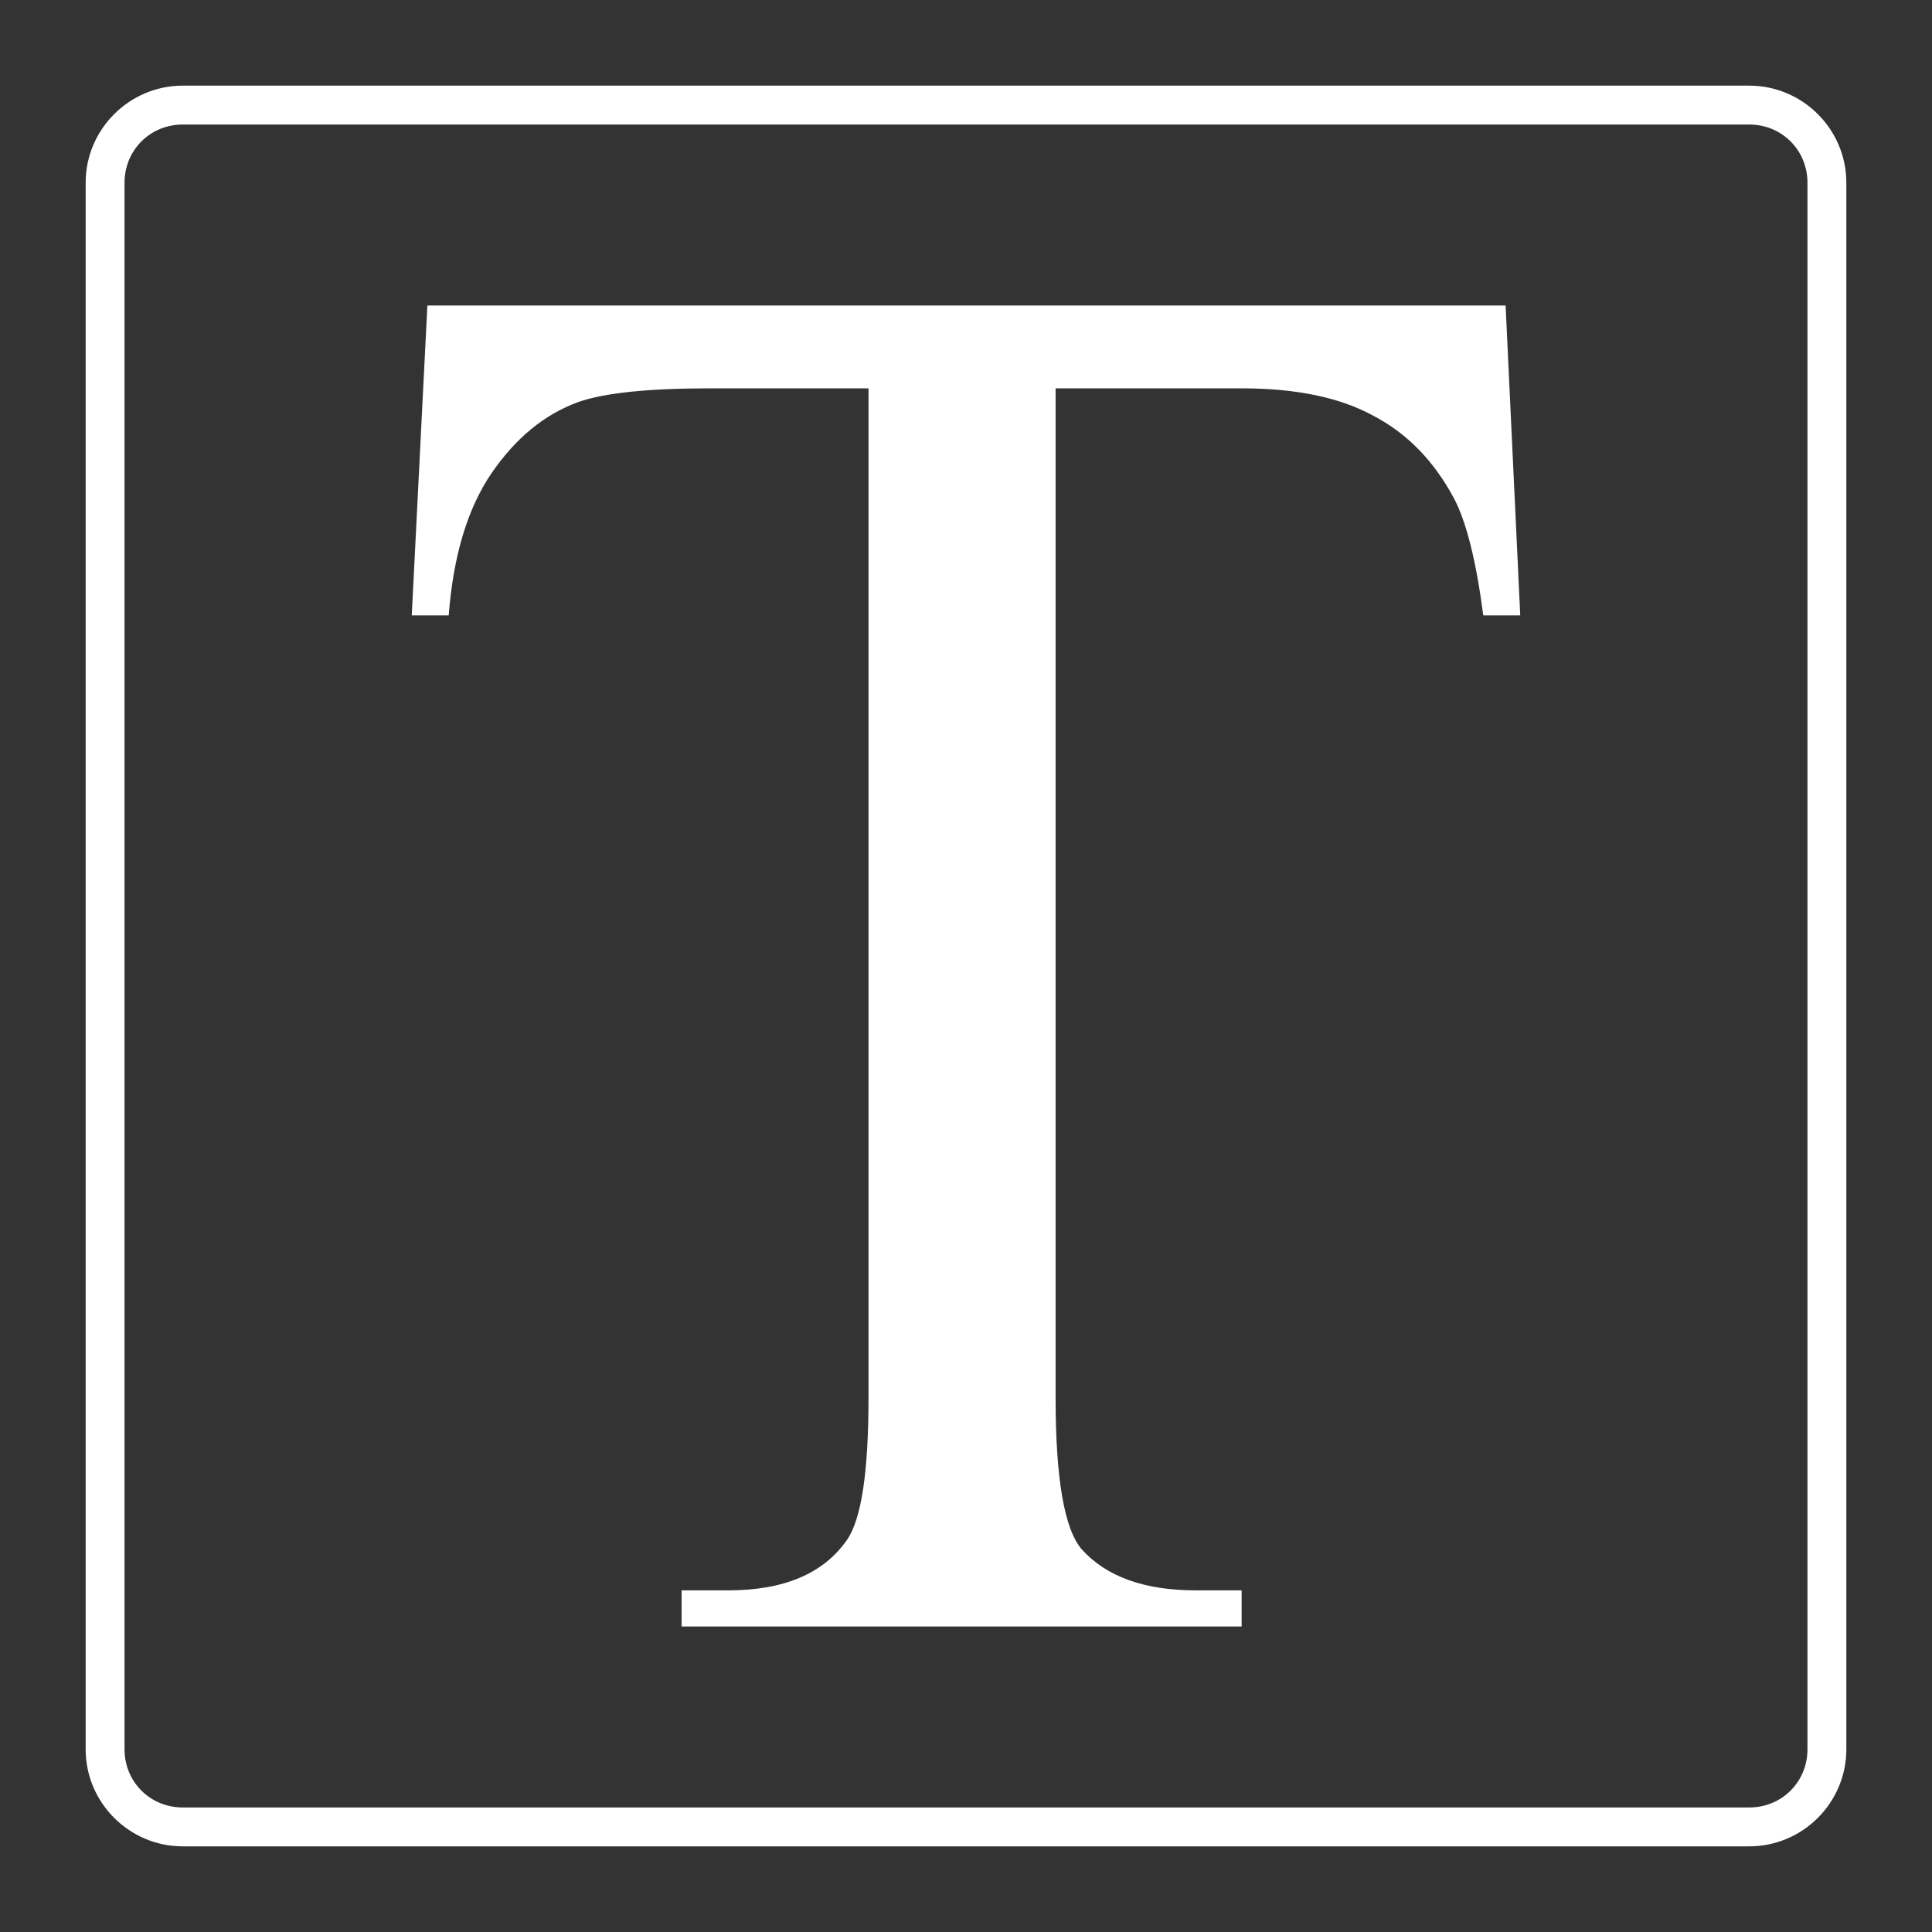 <svg
    width="100%"
    height="100%"
    viewBox="0 0 24 24"
    version="1.1"
    id="block-text"
    xmlns="http://www.w3.org/2000/svg"
    xmlns:svg="http://www.w3.org/2000/svg">
    <rect x="0" y="0" width="24" height="24" fill="#333333" stroke="none"/>
    <path
        style="fill:#ffffff;"
        d="M 2.27 1.064 C 1.606 1.064 1.064 1.606 1.064 2.27 L 1.064 21.73 C 1.064 22.394 1.606 22.936 2.27 22.936 L 21.73 22.936 C 22.394 22.936 22.936 22.394 22.936 21.73 L 22.936 2.27 C 22.936 1.606 22.394 1.064 21.73 1.064 L 2.27 1.064 z M 2.27 1.547 L 21.73 1.547 C 22.135 1.547 22.453 1.865 22.453 2.27 L 22.453 21.73 C 22.453 22.135 22.135 22.453 21.73 22.453 L 2.27 22.453 C 1.865 22.453 1.547 22.135 1.547 21.73 L 1.547 2.27 C 1.547 1.865 1.865 1.547 2.27 1.547 z M 5.309 3.795 L 5.115 7.645 L 5.574 7.645 C 5.631 6.902 5.809 6.313 6.107 5.877 C 6.406 5.441 6.764 5.147 7.184 4.994 C 7.506 4.881 8.052 4.824 8.818 4.824 L 10.789 4.824 L 10.789 17.361 C 10.789 18.281 10.701 18.869 10.523 19.127 C 10.233 19.546 9.741 19.756 9.047 19.756 L 8.467 19.756 L 8.467 20.205 L 15.424 20.205 L 15.424 19.756 L 14.855 19.756 C 14.218 19.756 13.746 19.587 13.439 19.248 C 13.222 18.998 13.113 18.37 13.113 17.361 L 13.113 4.824 L 15.424 4.824 C 16.101 4.824 16.647 4.938 17.059 5.164 C 17.478 5.382 17.812 5.724 18.062 6.191 C 18.216 6.482 18.337 6.967 18.426 7.645 L 18.885 7.645 L 18.703 3.795 L 5.309 3.795 z "
        id="block-text" />
</svg>
